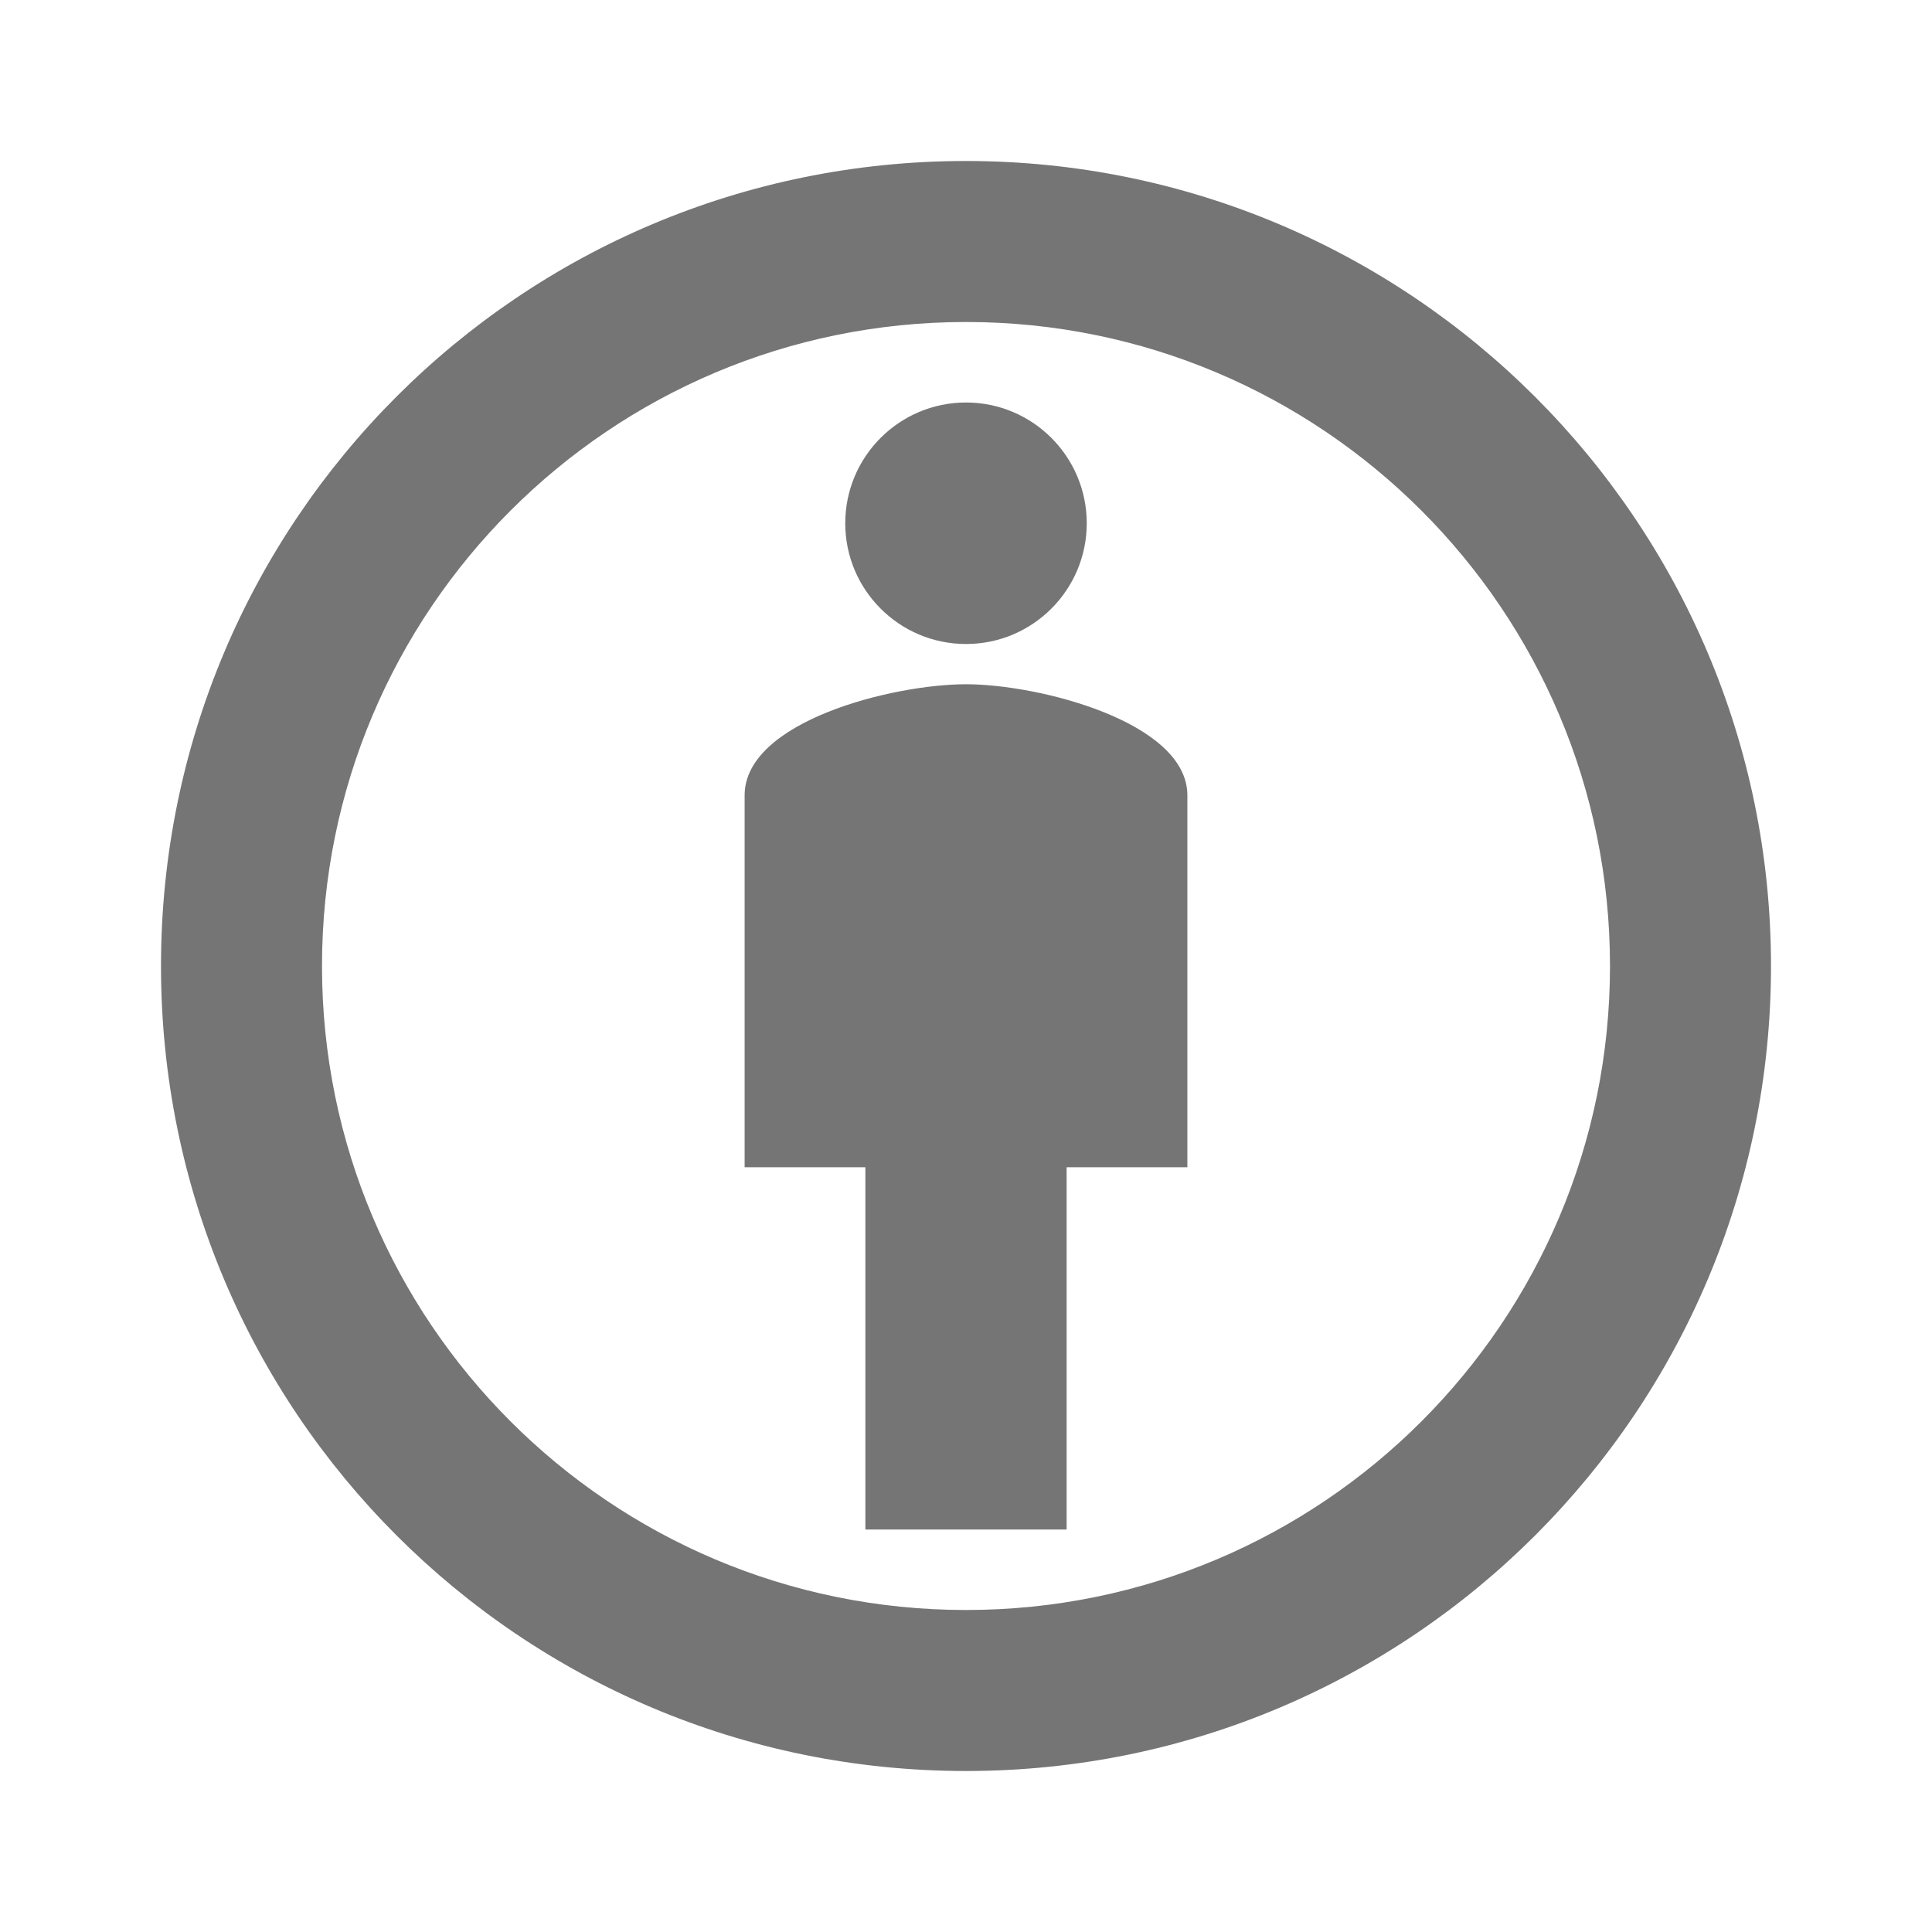 <svg width="24" height="24" viewBox="0 0 24 24" fill="none" xmlns="http://www.w3.org/2000/svg">
<g id="attribution_24px">
<path id="icon/content/attribution_24px" fill-rule="evenodd" clip-rule="evenodd" d="M2 12C2 6.47 6.47 2 12 2C17.52 2 22 6.48 22 12C22 17.52 17.53 22 12 22C6.47 22 2 17.53 2 12ZM9.25 9.88C9.25 8.96 11.09 8.5 12 8.5C12.91 8.5 14.75 8.97 14.75 9.88V14.5H13.25V19H10.75V14.5H9.25V9.88ZM12 20C7.58 20 4 16.42 4 12C4 7.58 7.58 4 12 4C16.42 4 20 7.58 20 12C20 16.42 16.42 20 12 20ZM10.5 6.5C10.5 5.672 11.172 5 12 5C12.828 5 13.5 5.672 13.5 6.5C13.5 7.328 12.828 8 12 8C11.172 8 10.5 7.328 10.5 6.5Z" fill="black" fill-opacity="0.54"/>
</g>
</svg>
